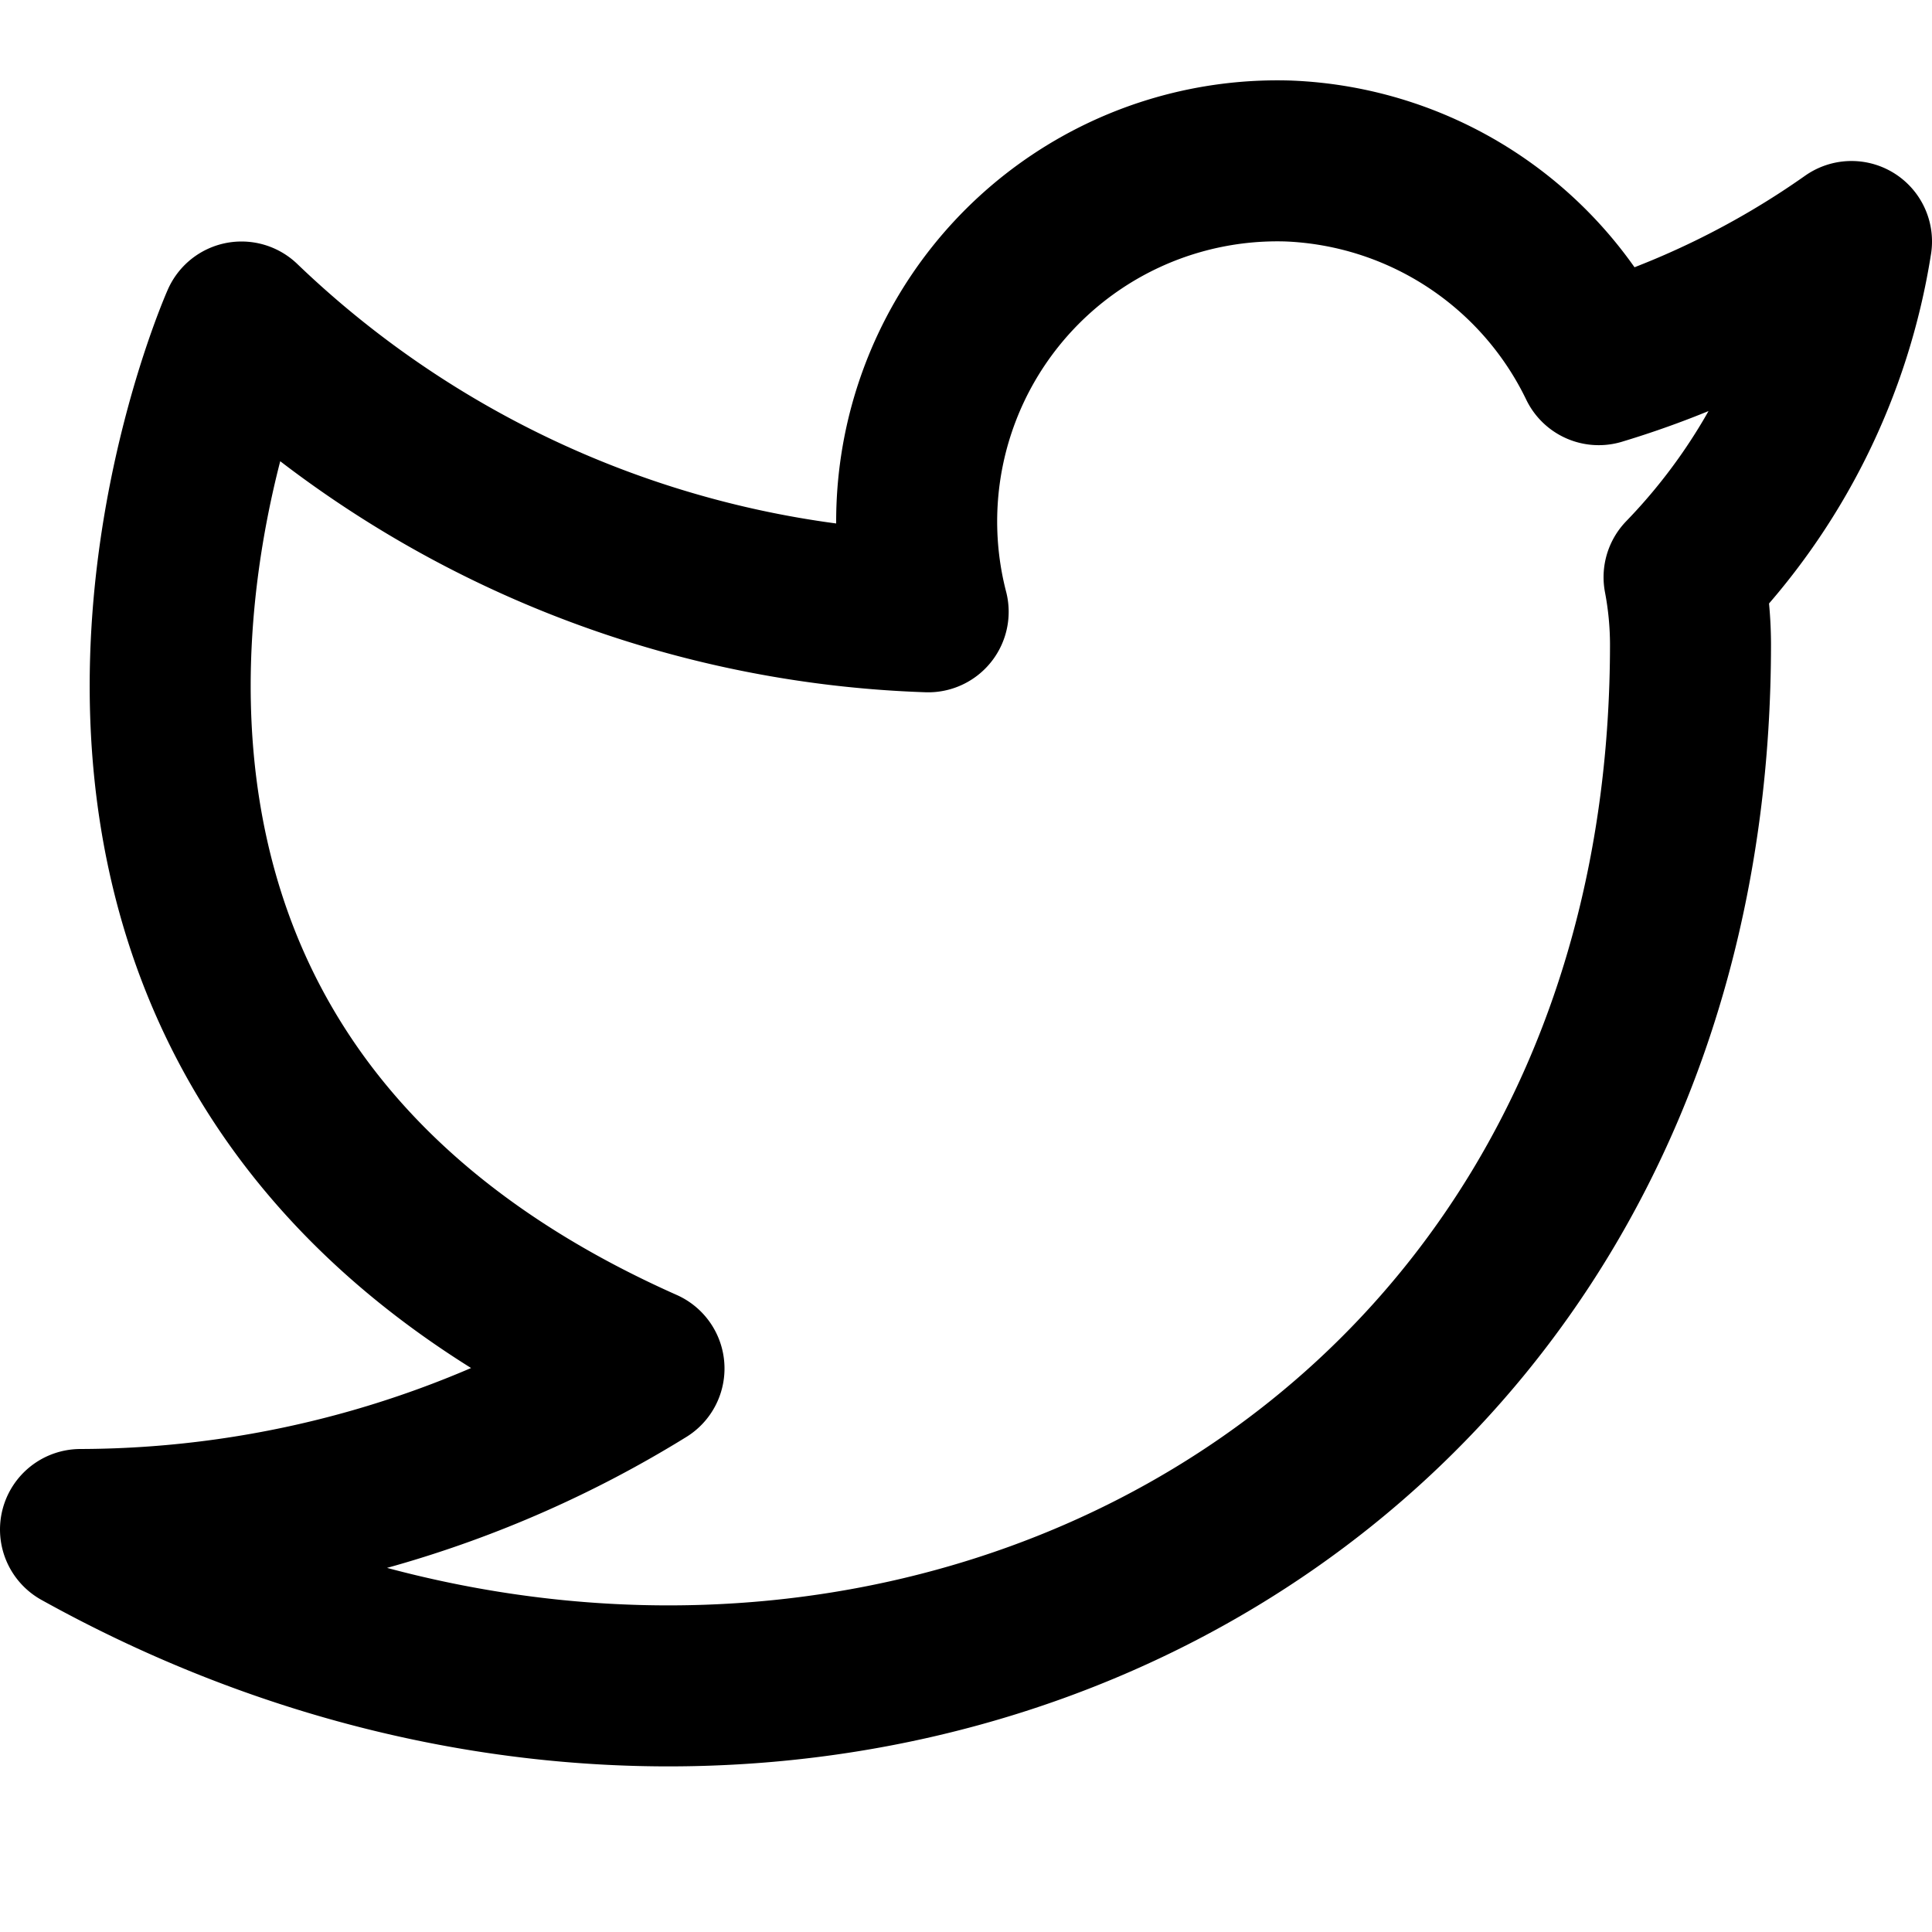 <svg xmlns="http://www.w3.org/2000/svg" width="24" height="24" viewBox="0 0 24 24" fill="none" stroke="currentColor" stroke-width="2" stroke-linecap="round" stroke-linejoin="round">
  <path d="M23 3a10.9 10.9 0 0 1-3.14 1.53A4.48 4.48 0 0 0 16 2a4.48 4.48 0 0 0-4.47 5.6A12.94 12.94 0 0 1 3 4s-4 9 5 13a13.37 13.37 0 0 1-7 2c9 5 20 0 20-11a4.5 4.5 0 0 0-.08-.83A7.72 7.72 0 0 0 23 3z"/>
</svg>

